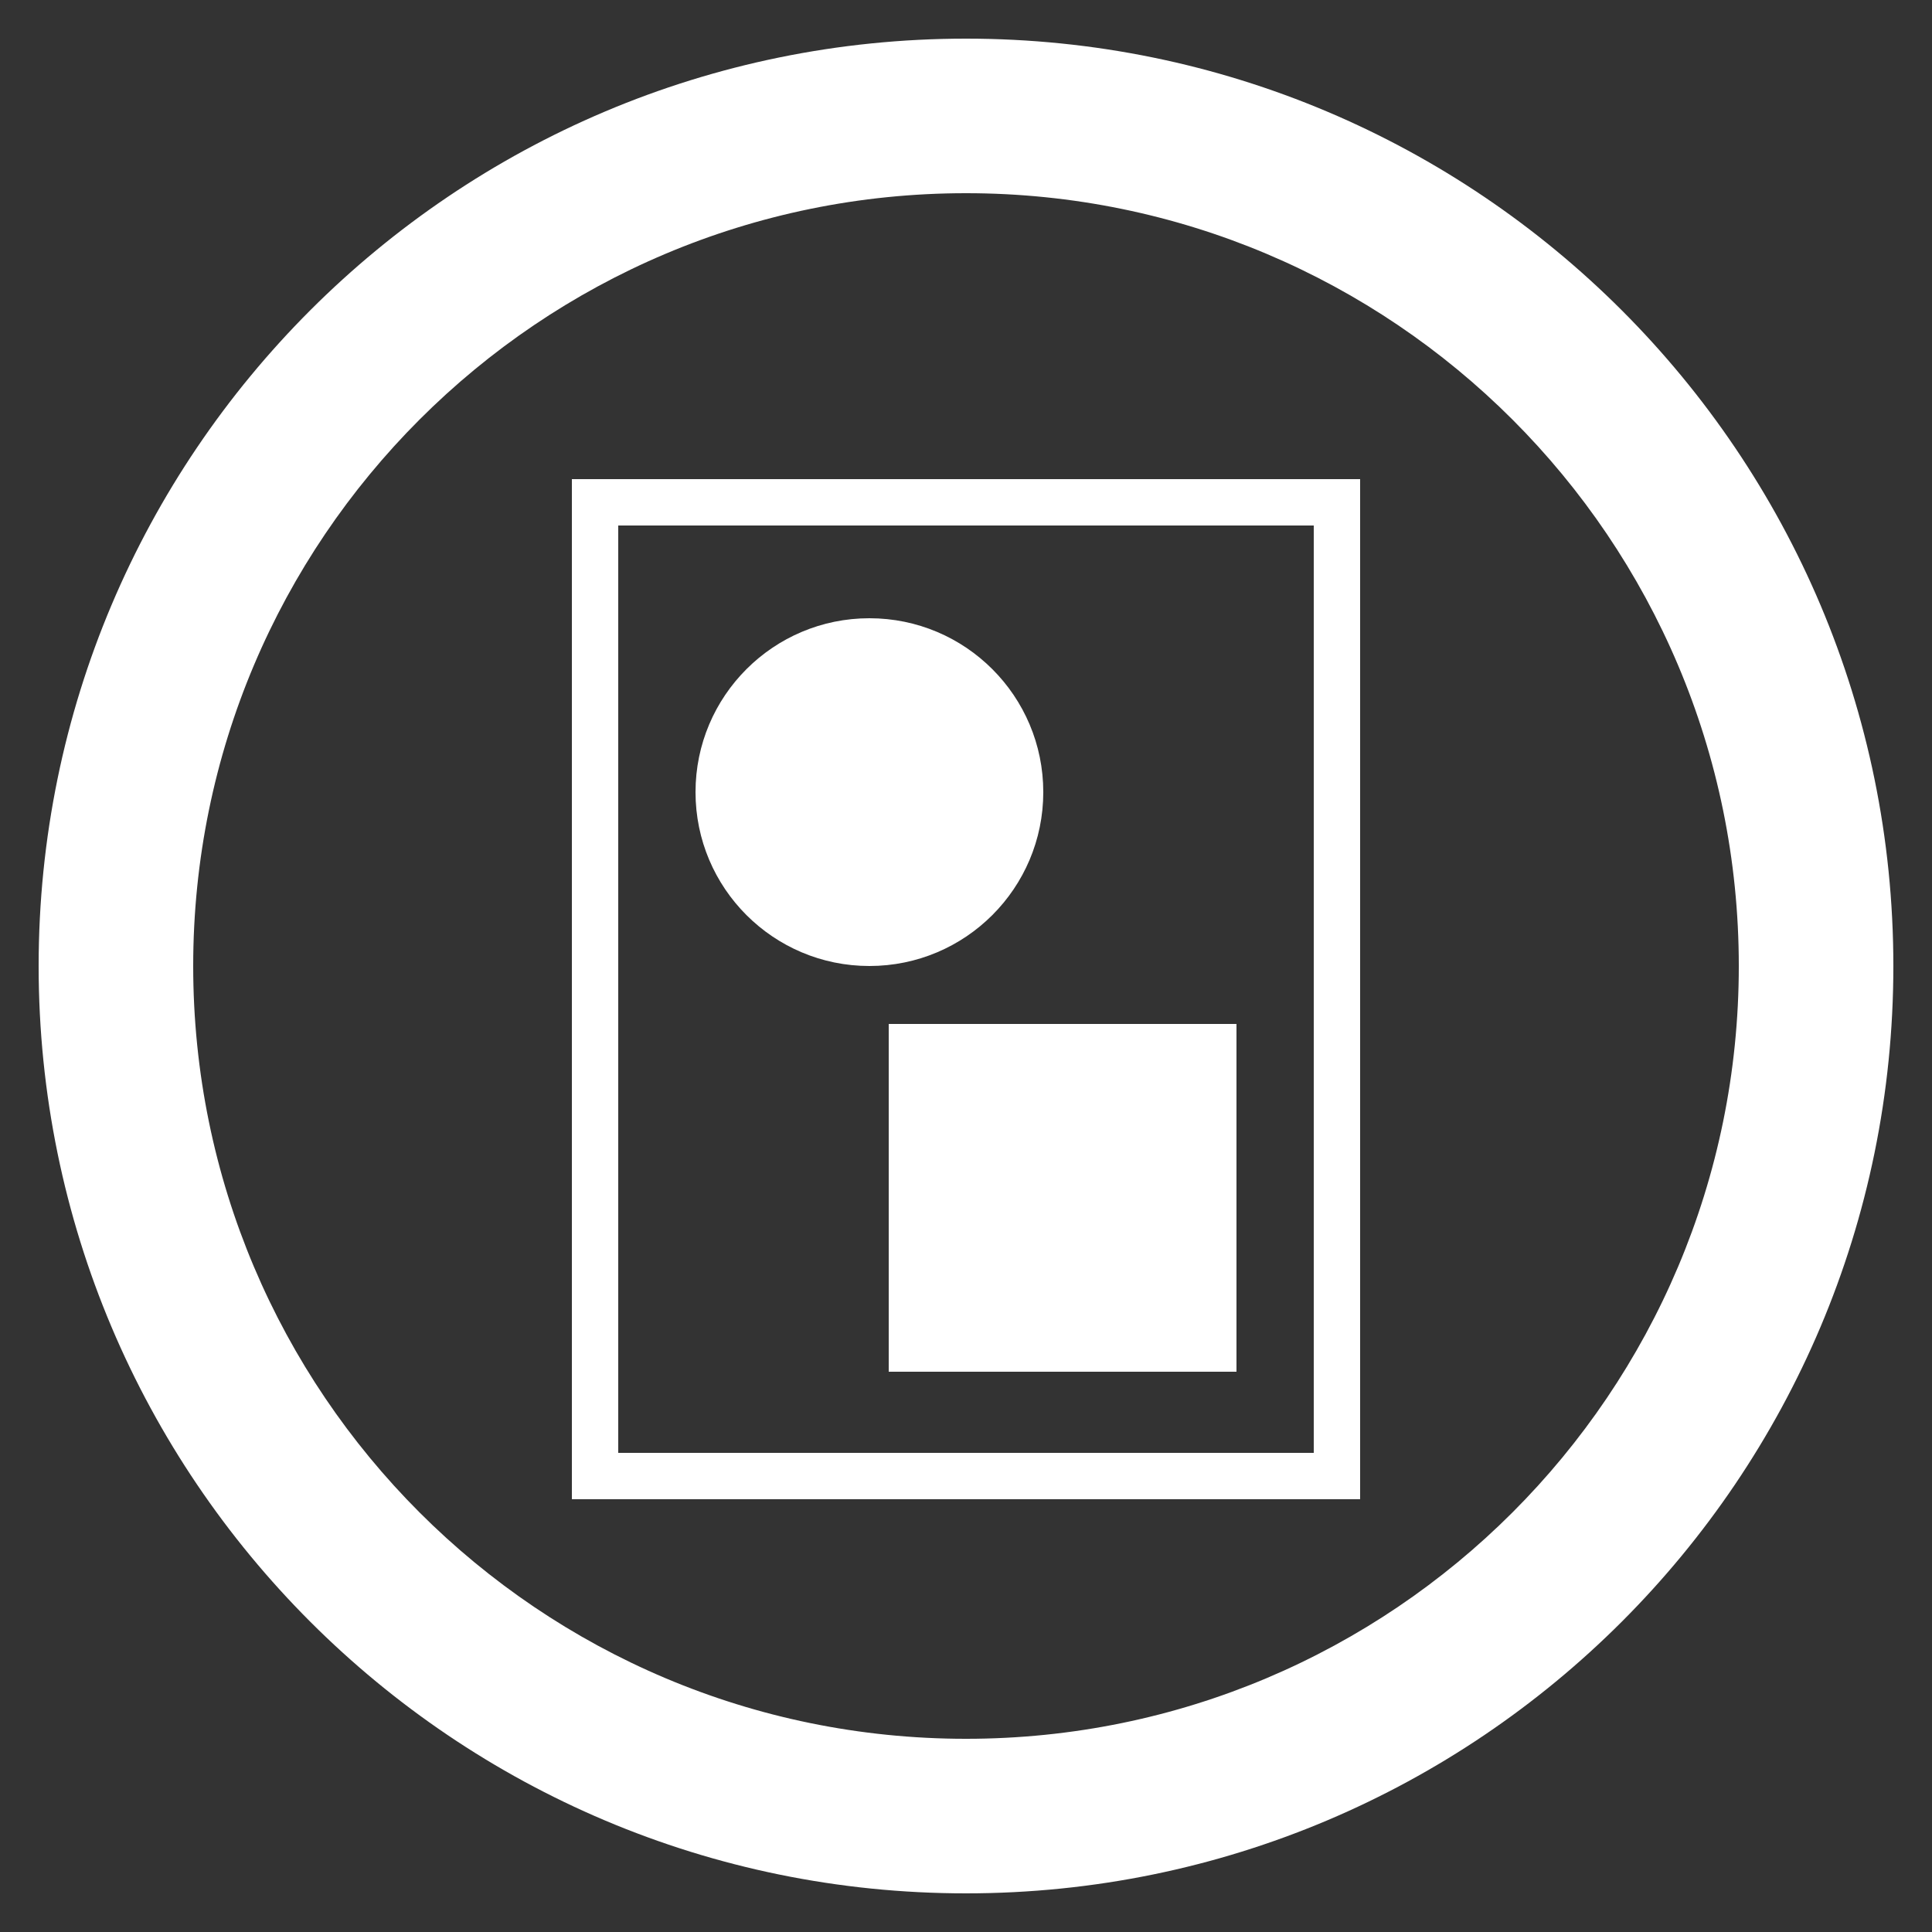<!--Created with Inkscape (http://www.inkscape.org/)--><svg width="50" height="50" id="svg4244" version="1.1" xmlns="http://www.w3.org/2000/svg" xmlns:rdf="http://www.w3.org/1999/02/22-rdf-syntax-ns#" xmlns:cc="http://creativecommons.org/ns#" xmlns:dc="http://purl.org/dc/elements/1.1/"><rect width="100%" height="100%" fill="#333333" stroke="none"/><path d="M25 1C11.746 1 1 11.746 1 25c0 13.255 10.746 24 24 24 13.255 0 24-10.745 24-24C49 11.746 38.255 1 25 1zm0 4c11.046 0 20 8.955 20 20 0 11.046-8.954 20-20 20-11.045 0-20-8.954-20-20C5 13.955 13.955 5 25 5z" id="path3850-7-4-8-4-0-55" style="color:#000;display:inline;overflow:visible;visibility:visible;fill:#fff;fill-opacity:1;fill-rule:nonzero;stroke:none;stroke-width:1.8;marker:none;enable-background:accumulate"/><path id="path7077-3-9" d="M34.6 13H15.4v25.2h19.2z" style="fill:none;stroke:#fff;stroke-width:1.2;stroke-opacity:1"/><rect style="fill:#fff;fill-opacity:1;stroke:none;stroke-width:1.2;stroke-linecap:round" id="rect1993" width="9" height="9" x="23" y="26.5"/><circle style="fill:#fff;fill-opacity:1;stroke:none;stroke-width:1.2;stroke-linecap:round" id="path2047" cx="22.5" cy="20.5" r="4.5"/></svg>